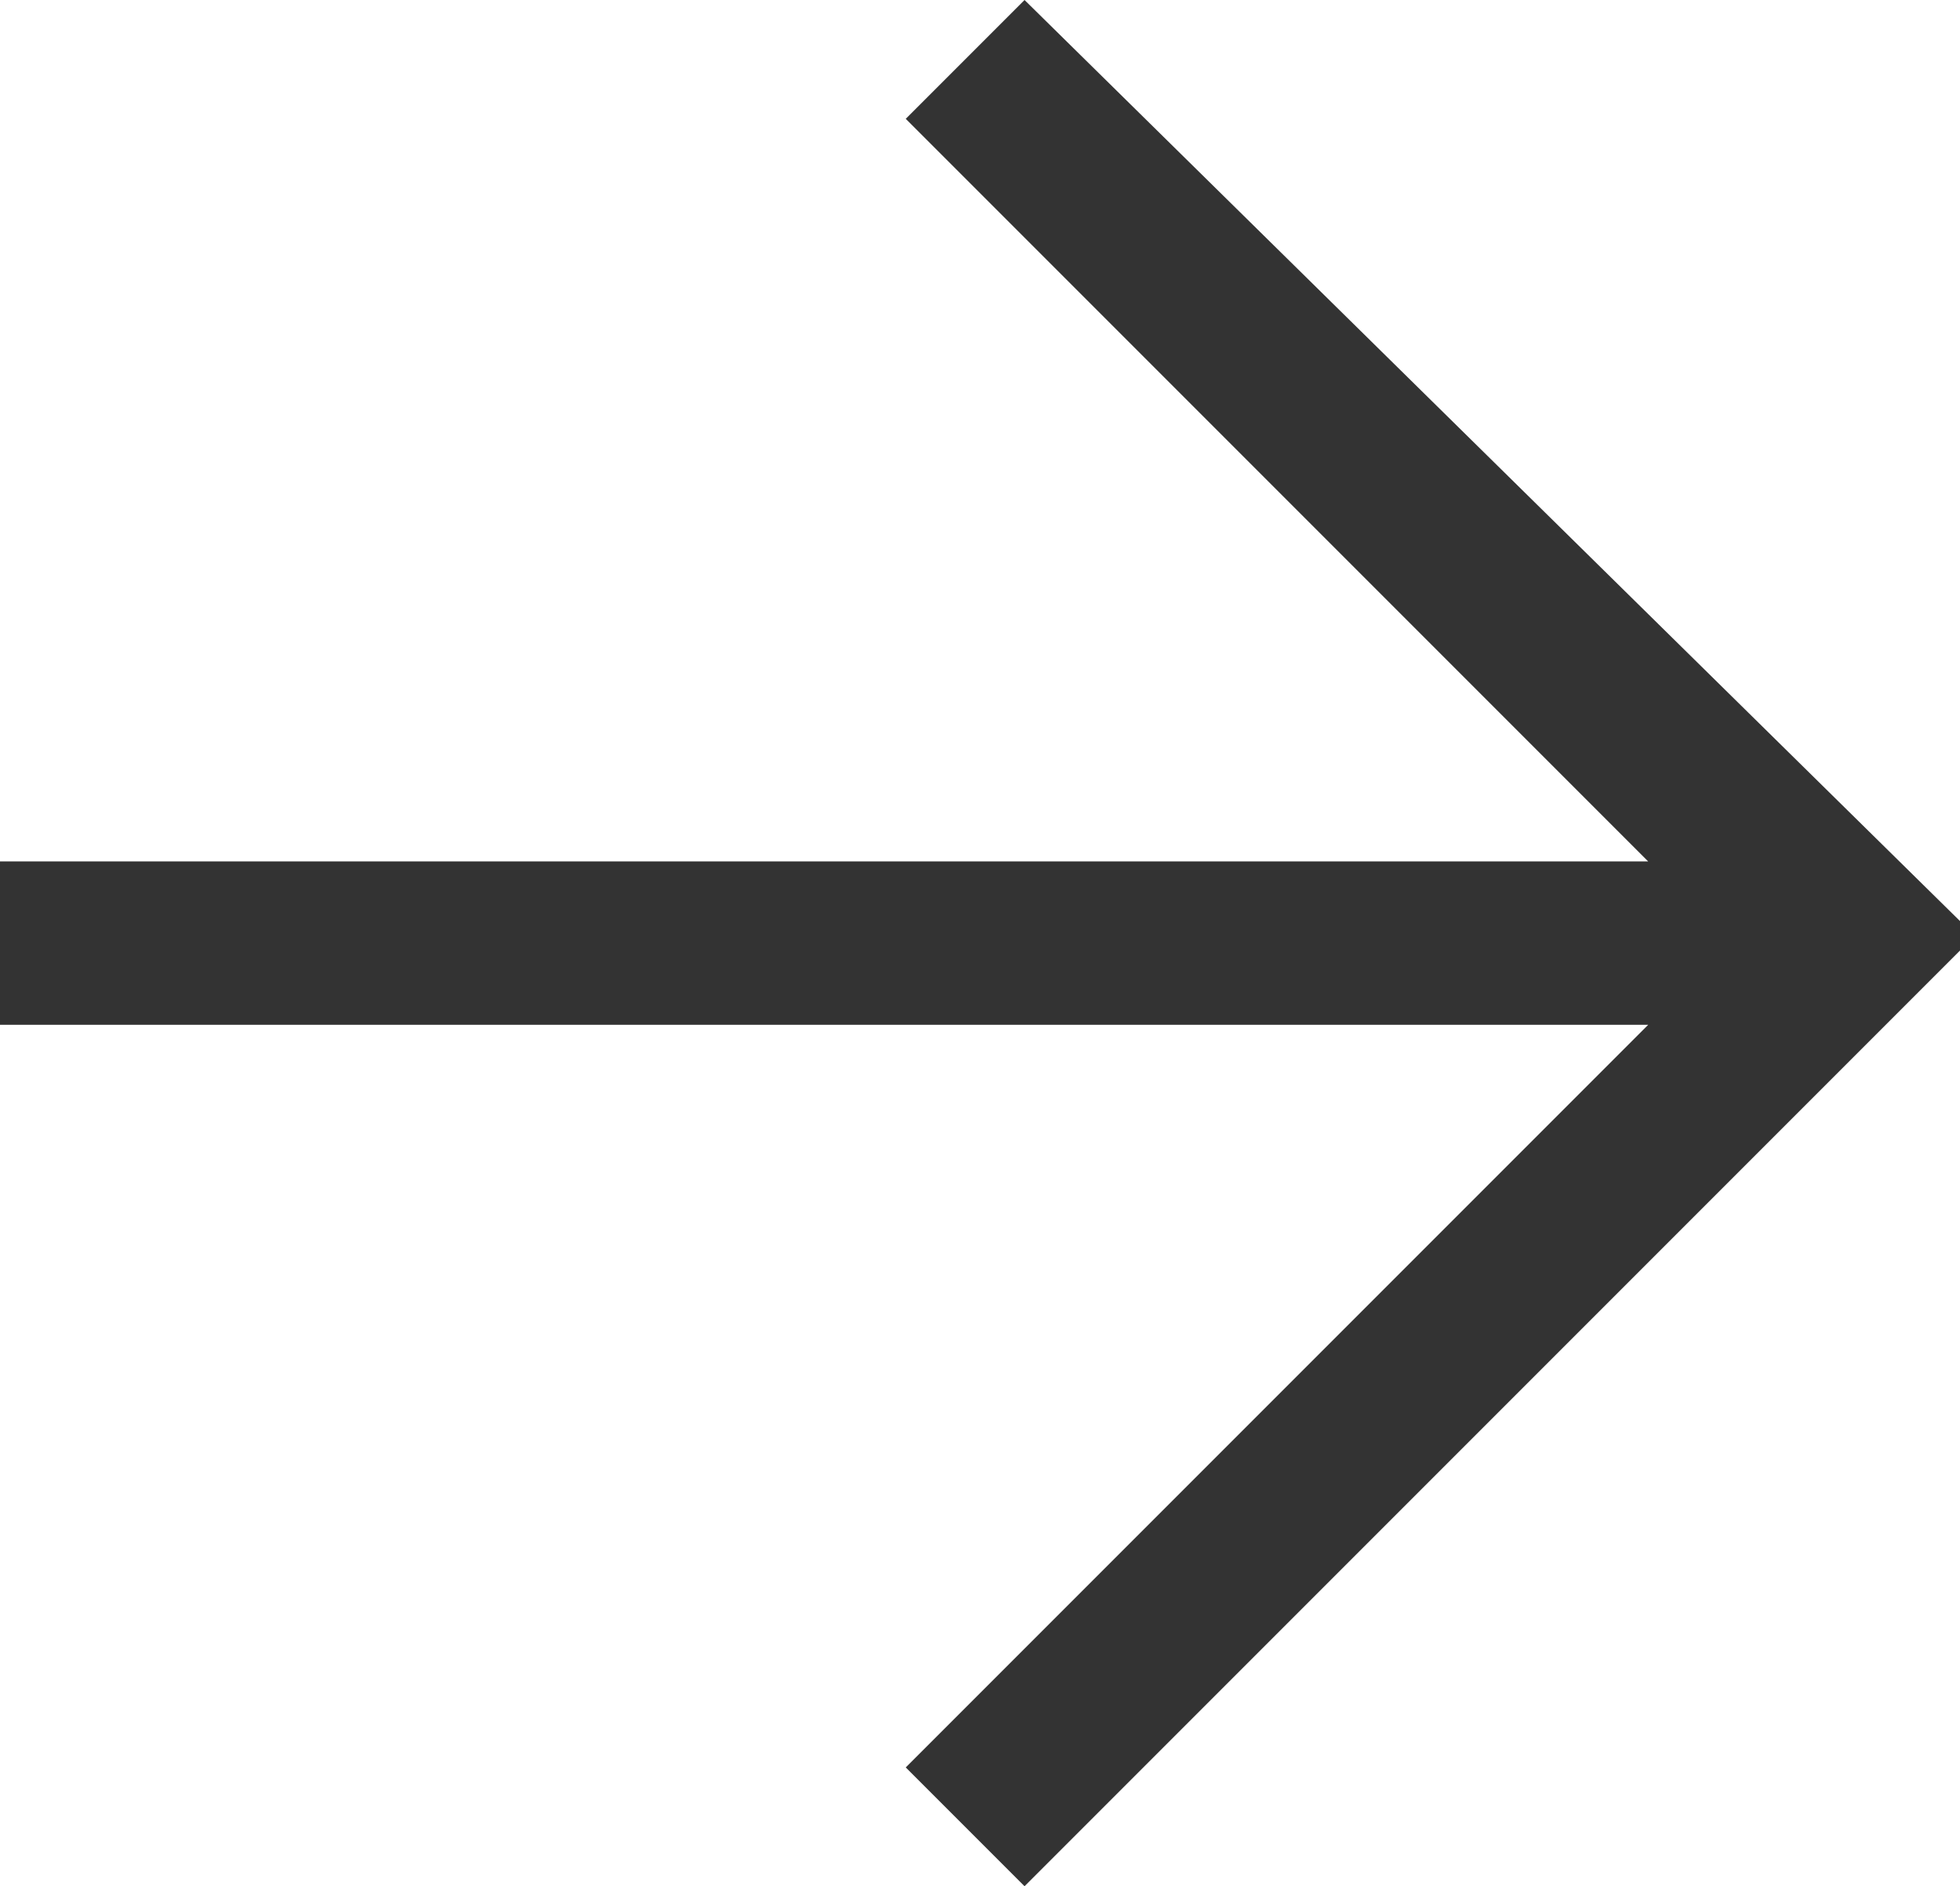 <?xml version="1.0" encoding="UTF-8"?>
<svg id="_レイヤー_1" data-name="レイヤー_1" xmlns="http://www.w3.org/2000/svg" version="1.1" viewBox="0 0 13.2 12.7">
  <!-- Generator: Adobe Illustrator 29.3.0, SVG Export Plug-In . SVG Version: 2.1.0 Build 146)  -->
  <defs>
    <style>
      .st0 {
        fill: #333;
      }
    </style>
  </defs>
  <path id="_パス_2" data-name="パス_2" class="st0" d="M6.9,0l-.8.8,5,5H0s0,1.1,0,1.1h11.1s-5,5-5,5l.8.8,6.4-6.4L6.9,0Z"/>
</svg>